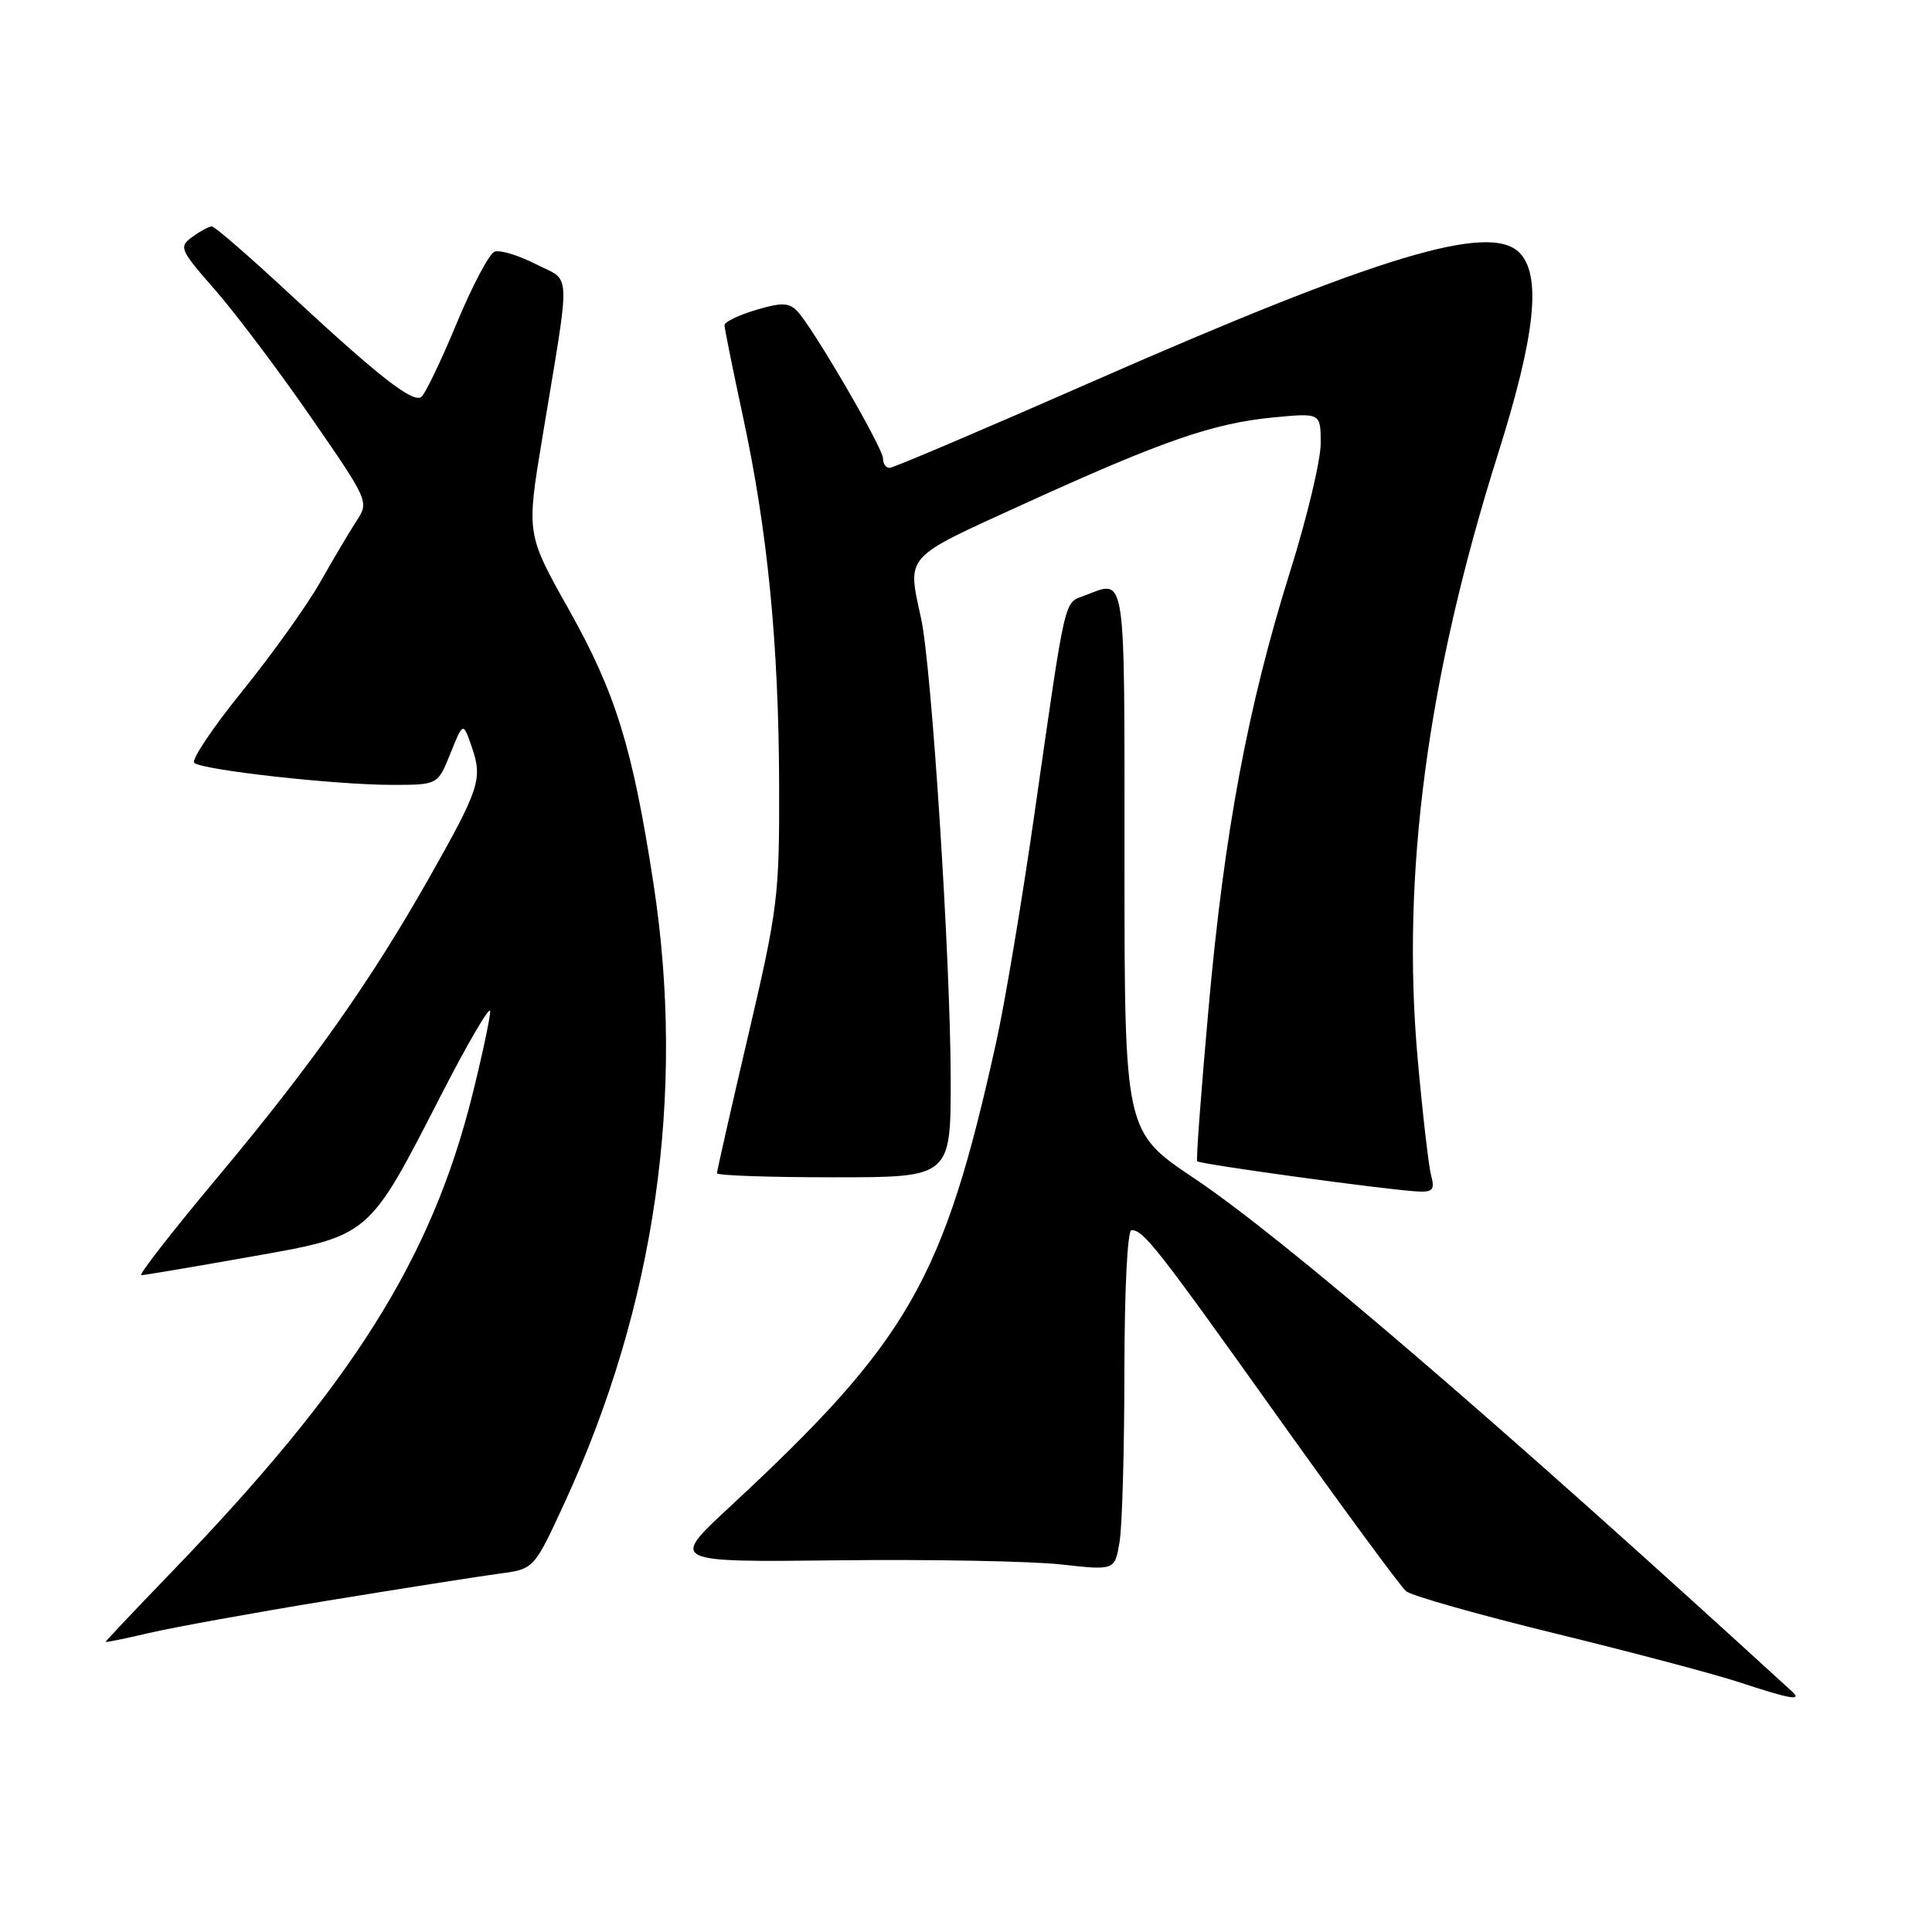 <?xml version="1.0" encoding="UTF-8" standalone="no"?>
<!DOCTYPE svg PUBLIC "-//W3C//DTD SVG 1.1//EN" "http://www.w3.org/Graphics/SVG/1.1/DTD/svg11.dtd" >
<svg xmlns="http://www.w3.org/2000/svg" xmlns:xlink="http://www.w3.org/1999/xlink" version="1.1" viewBox="0 0 256 256">
 <g >
 <path fill="currentColor"
d=" M 237.45 224.13 C 198.29 188.28 170.03 164.03 158.25 156.14 C 149.00 149.95 149.00 149.95 149.00 113.97 C 149.00 75.05 149.27 76.81 143.71 78.92 C 140.94 79.97 141.29 78.42 137.04 108.05 C 135.42 119.35 133.16 132.85 132.01 138.05 C 125.04 169.64 120.45 177.64 96.61 199.75 C 88.80 207.00 88.80 207.00 111.15 206.75 C 123.44 206.61 136.70 206.86 140.61 207.30 C 147.72 208.09 147.72 208.09 148.35 204.30 C 148.70 202.21 148.98 192.06 148.99 181.75 C 149.00 170.89 149.39 163.00 149.93 163.00 C 151.52 163.00 153.28 165.24 169.37 187.82 C 177.98 199.89 185.61 210.26 186.32 210.85 C 187.04 211.45 195.92 213.96 206.06 216.44 C 216.20 218.92 227.20 221.83 230.50 222.92 C 237.27 225.15 238.86 225.42 237.45 224.13 Z  M 43.50 212.08 C 53.40 210.46 63.58 208.86 66.12 208.52 C 70.75 207.92 70.75 207.92 74.77 199.21 C 86.84 173.07 90.88 144.99 86.59 117.08 C 83.82 99.07 81.59 91.85 75.41 80.83 C 69.75 70.76 69.75 70.76 71.84 58.13 C 75.67 34.96 75.77 37.43 70.98 34.99 C 68.68 33.82 66.23 33.08 65.52 33.35 C 64.82 33.62 62.54 37.95 60.46 42.96 C 58.38 47.98 56.28 52.32 55.80 52.62 C 54.61 53.36 50.06 49.79 38.45 39.01 C 33.12 34.05 28.45 30.00 28.07 30.00 C 27.69 30.00 26.53 30.63 25.48 31.39 C 23.66 32.72 23.81 33.06 28.54 38.46 C 31.27 41.59 36.97 49.16 41.21 55.30 C 48.82 66.31 48.91 66.49 47.27 68.98 C 46.36 70.37 44.19 74.03 42.44 77.12 C 40.69 80.21 36.04 86.71 32.12 91.56 C 28.19 96.41 25.32 100.70 25.74 101.08 C 26.77 102.03 44.43 104.00 51.93 104.00 C 58.02 104.00 58.02 104.00 59.69 99.81 C 61.37 95.63 61.37 95.63 62.54 99.06 C 63.97 103.23 63.53 104.55 56.76 116.50 C 49.05 130.10 41.27 141.11 29.03 155.75 C 22.93 163.04 18.29 168.99 18.72 168.97 C 19.15 168.96 25.57 167.88 32.99 166.56 C 49.14 163.71 48.71 164.07 58.50 145.00 C 62.03 138.12 64.93 133.18 64.95 134.00 C 64.96 134.82 63.91 139.78 62.61 145.00 C 57.18 166.83 46.66 183.51 22.62 208.43 C 17.88 213.34 14.00 217.45 14.00 217.55 C 14.00 217.65 16.59 217.13 19.75 216.38 C 22.91 215.64 33.60 213.70 43.50 212.08 Z  M 189.63 155.75 C 189.30 154.51 188.50 147.56 187.85 140.31 C 185.66 115.87 189.12 89.82 198.50 60.12 C 203.46 44.41 204.30 36.44 201.31 33.46 C 197.33 29.48 182.63 33.93 144.72 50.58 C 130.43 56.86 118.35 62.00 117.87 62.00 C 117.39 62.00 117.00 61.44 117.00 60.75 C 117.00 59.33 107.60 43.20 105.59 41.17 C 104.51 40.09 103.50 40.07 100.13 41.08 C 97.86 41.76 96.00 42.66 96.00 43.08 C 96.00 43.50 97.10 48.94 98.44 55.17 C 101.71 70.32 103.18 85.27 103.24 104.00 C 103.28 118.73 103.08 120.38 99.14 137.21 C 96.86 146.95 95.00 155.17 95.00 155.46 C 95.00 155.76 101.97 156.00 110.50 156.00 C 126.00 156.00 126.00 156.00 125.97 142.75 C 125.94 127.05 123.45 88.40 122.06 82.00 C 120.21 73.43 119.61 74.10 135.75 66.74 C 154.03 58.41 160.77 56.07 168.75 55.31 C 175.00 54.71 175.00 54.71 175.00 58.76 C 175.00 60.98 173.19 68.58 170.97 75.65 C 165.34 93.61 162.23 110.23 160.15 133.50 C 159.16 144.50 158.48 153.66 158.63 153.87 C 158.92 154.26 183.88 157.68 187.87 157.88 C 189.85 157.98 190.14 157.64 189.63 155.75 Z "/>
</g>
</svg>